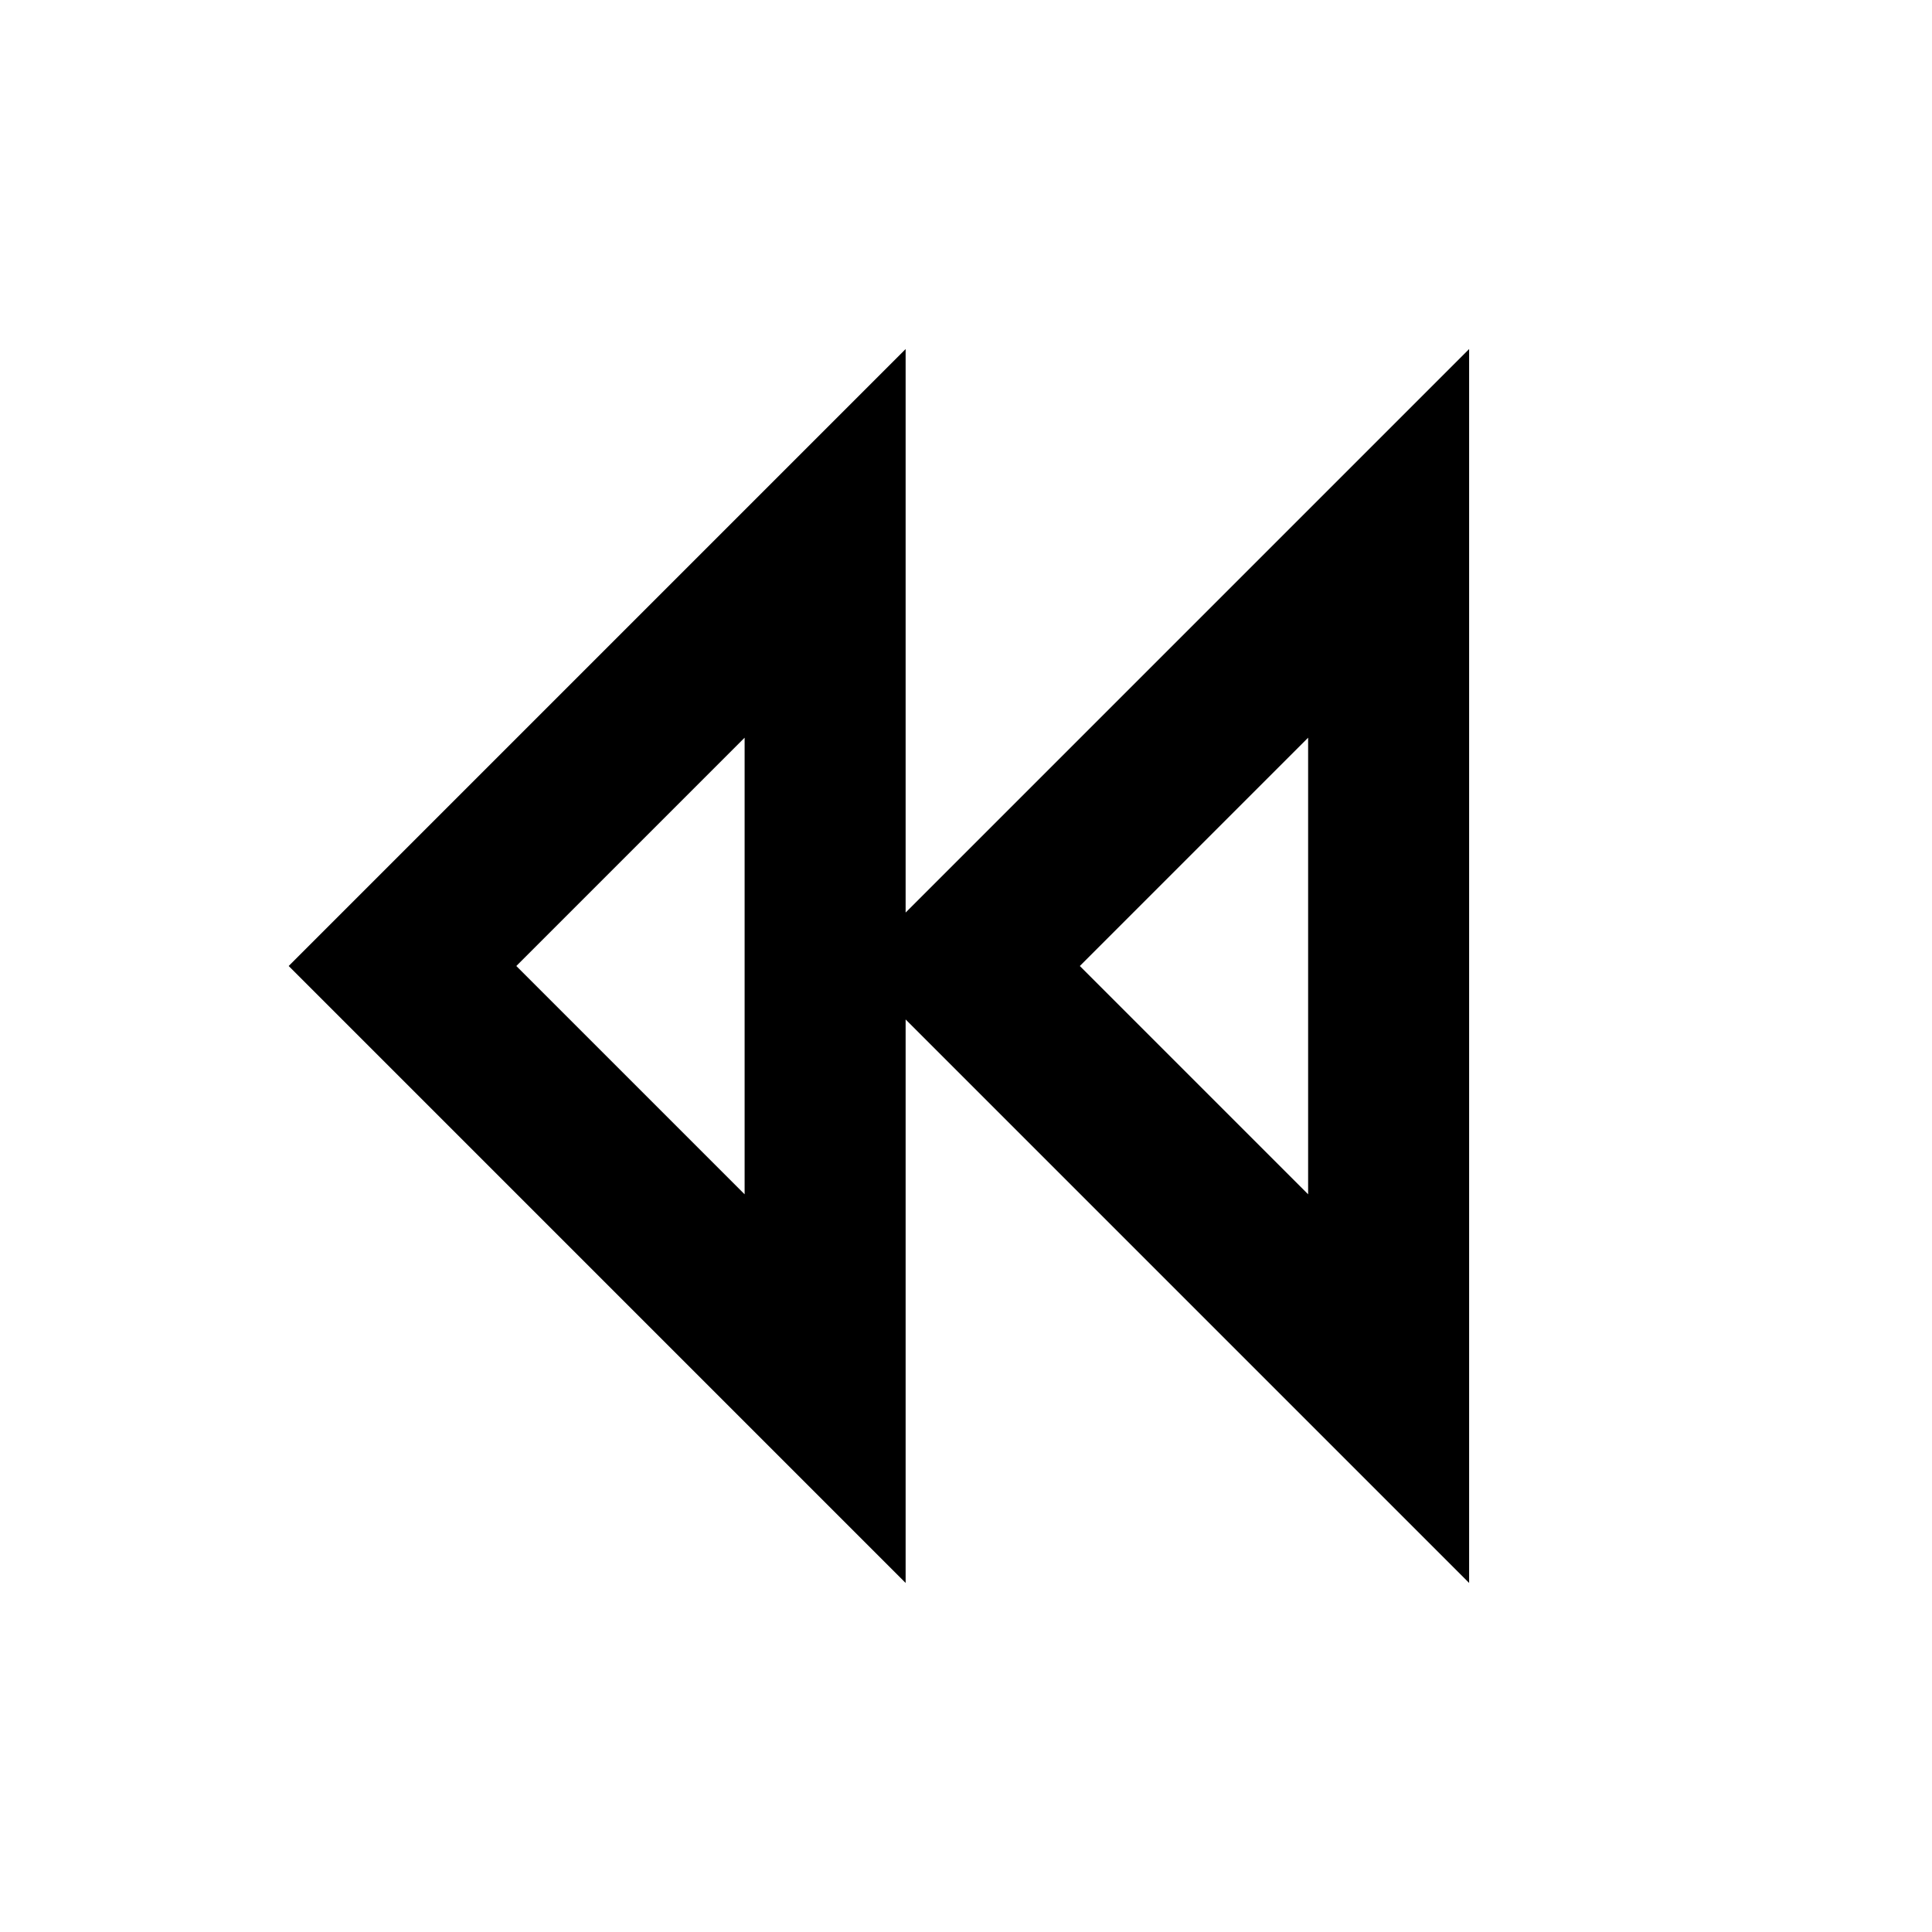 <svg xmlns="http://www.w3.org/2000/svg" xmlns:xlink="http://www.w3.org/1999/xlink" width="24" height="24" viewBox="0 0 24 24"><path fill="currentColor" d="M11.25 4.336v7l7-7v15.328l-7-7v7L3.586 12zM6.414 12l2.836 2.836V9.164zm7 0l2.836 2.836V9.164z"/></svg>